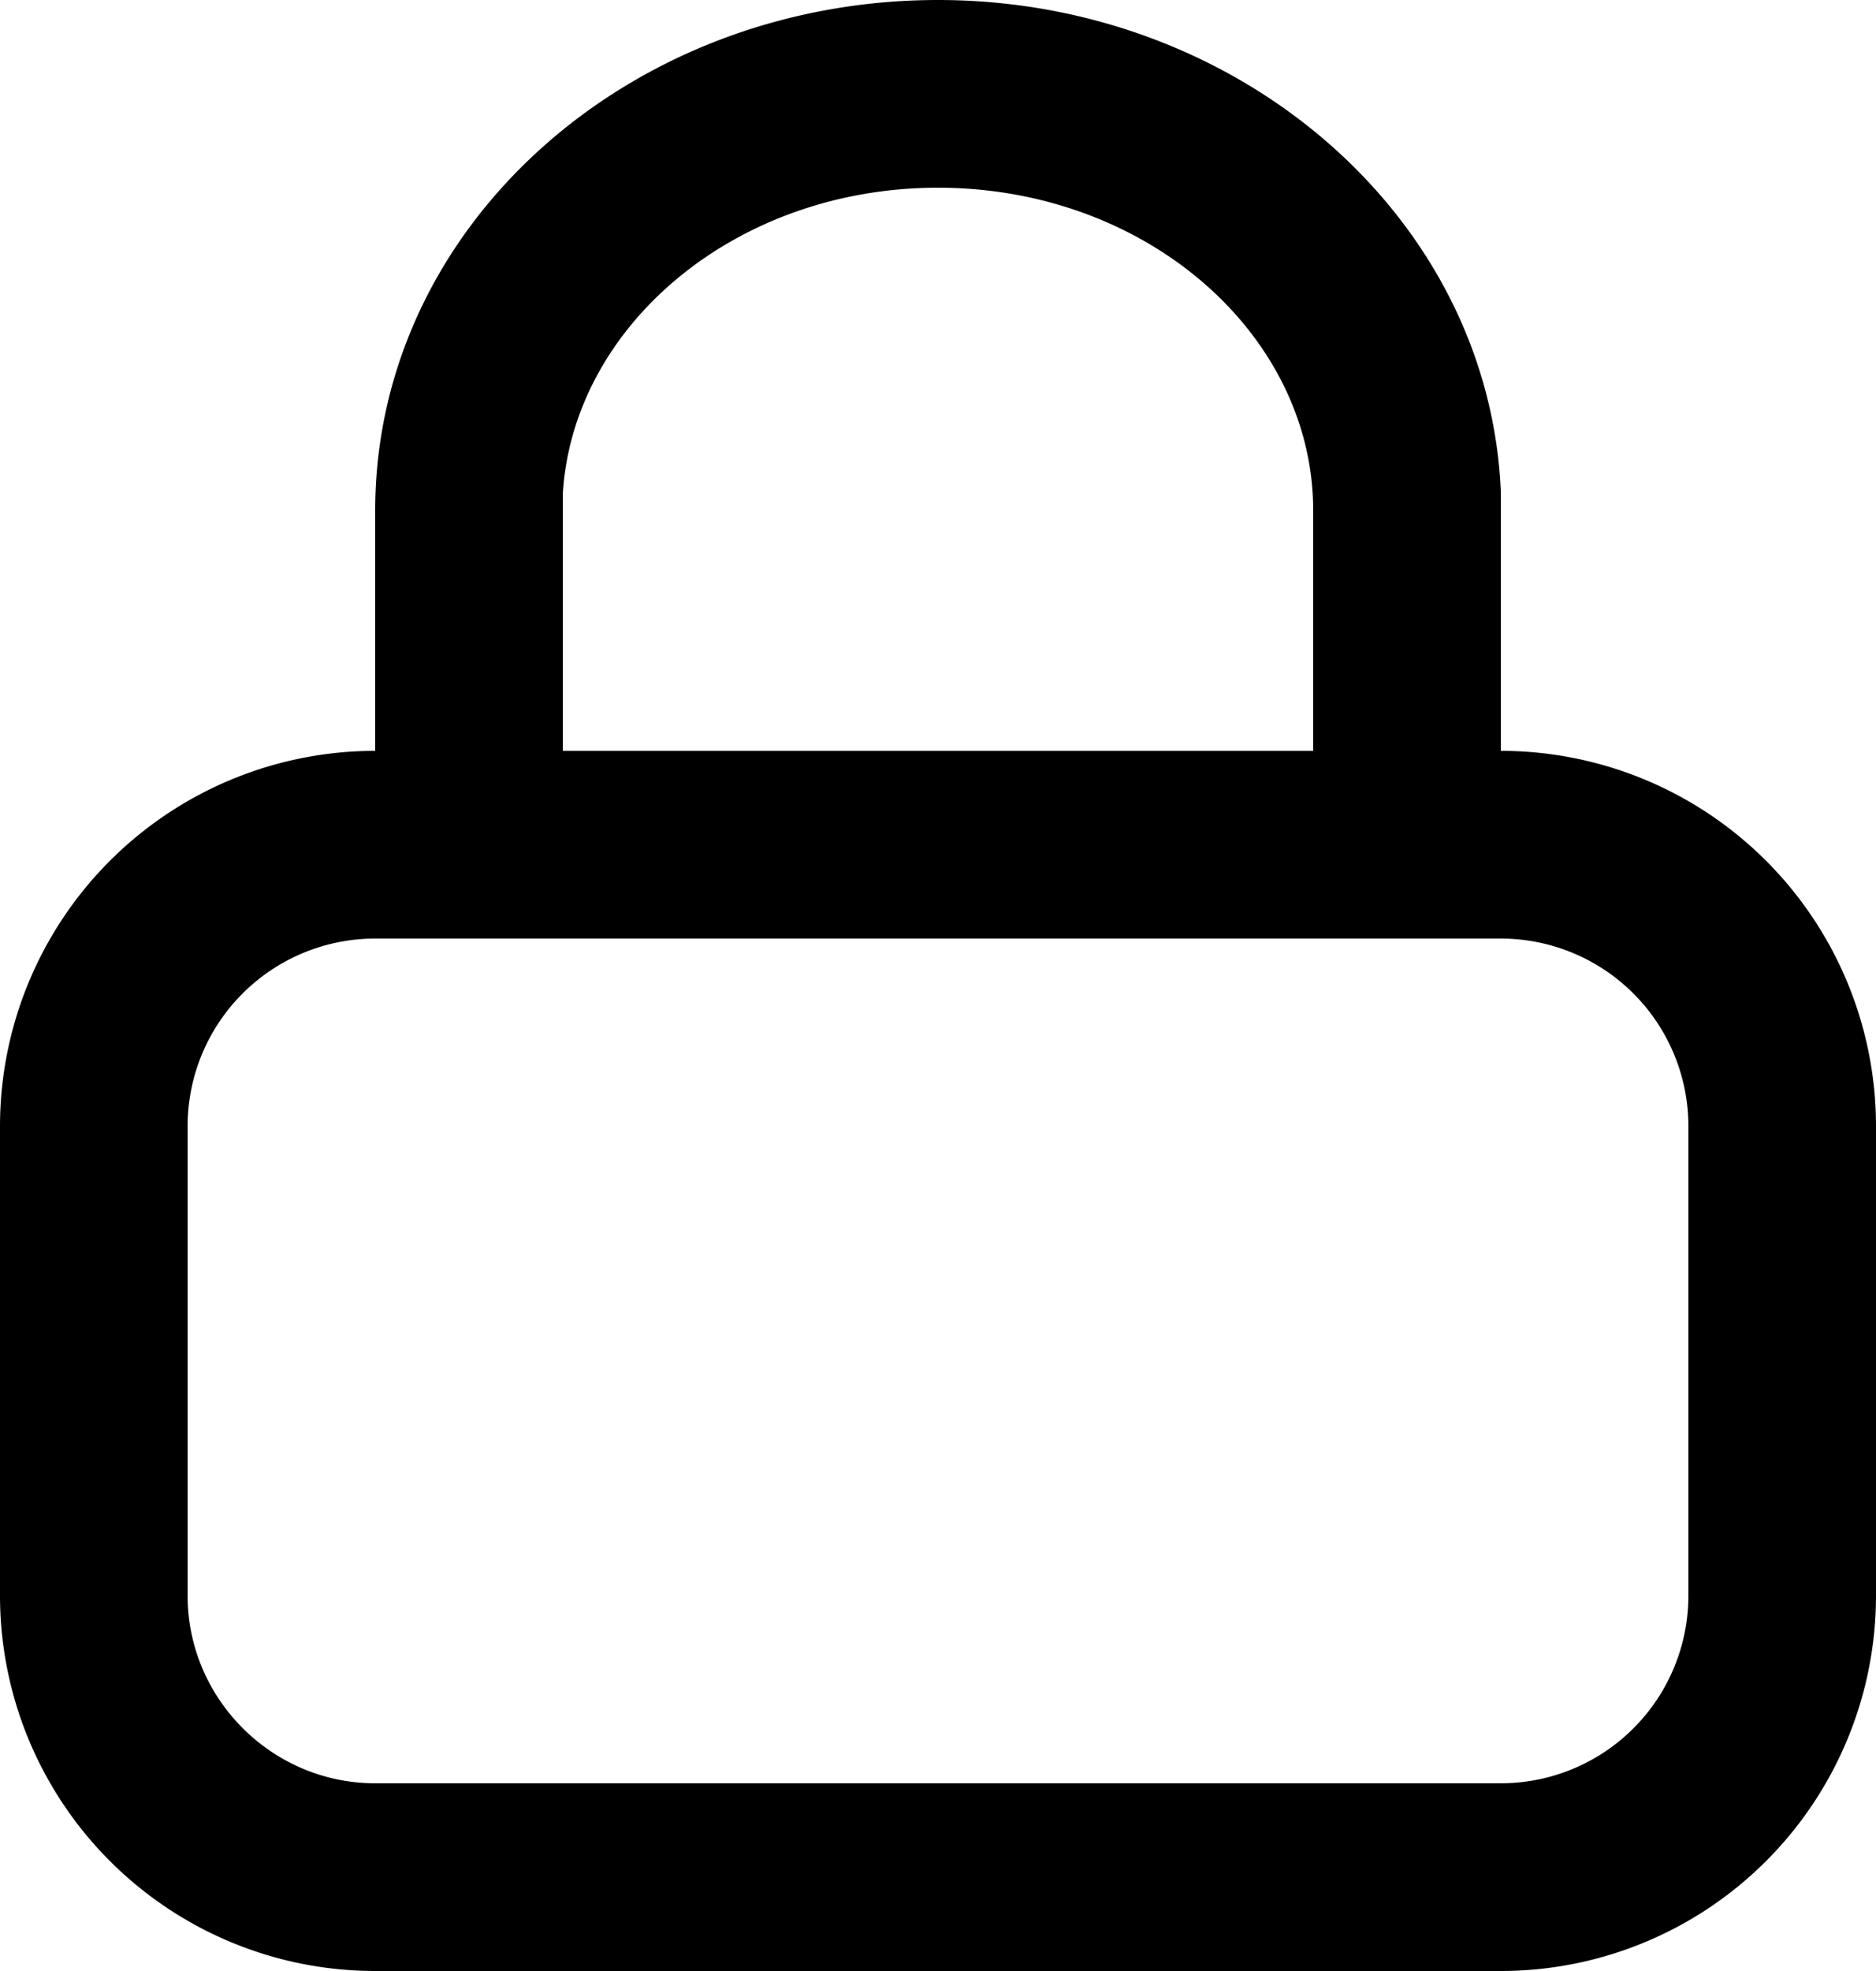 <svg xmlns="http://www.w3.org/2000/svg" fill="none" viewBox="0 0 20 21"><path fill="currentColor" fill-rule="evenodd" d="M16 5.23C15.87 2.3 13.2 0 10 0 6.71 0 4 2.41 4 5.44V8a4 4 0 0 0-4 4v5a4 4 0 0 0 4 4h12a4 4 0 0 0 4-4v-5a4 4 0 0 0-4-4V5.24M14 8V5.44C14 3.57 12.23 2 10 2 7.84 2 6.11 3.47 6 5.26V8zm-9 2H4a2 2 0 0 0-2 2v5c0 1.1.9 2 2 2h12a2 2 0 0 0 2-2v-5a2 2 0 0 0-2-2H5" clip-rule="evenodd"/></svg>